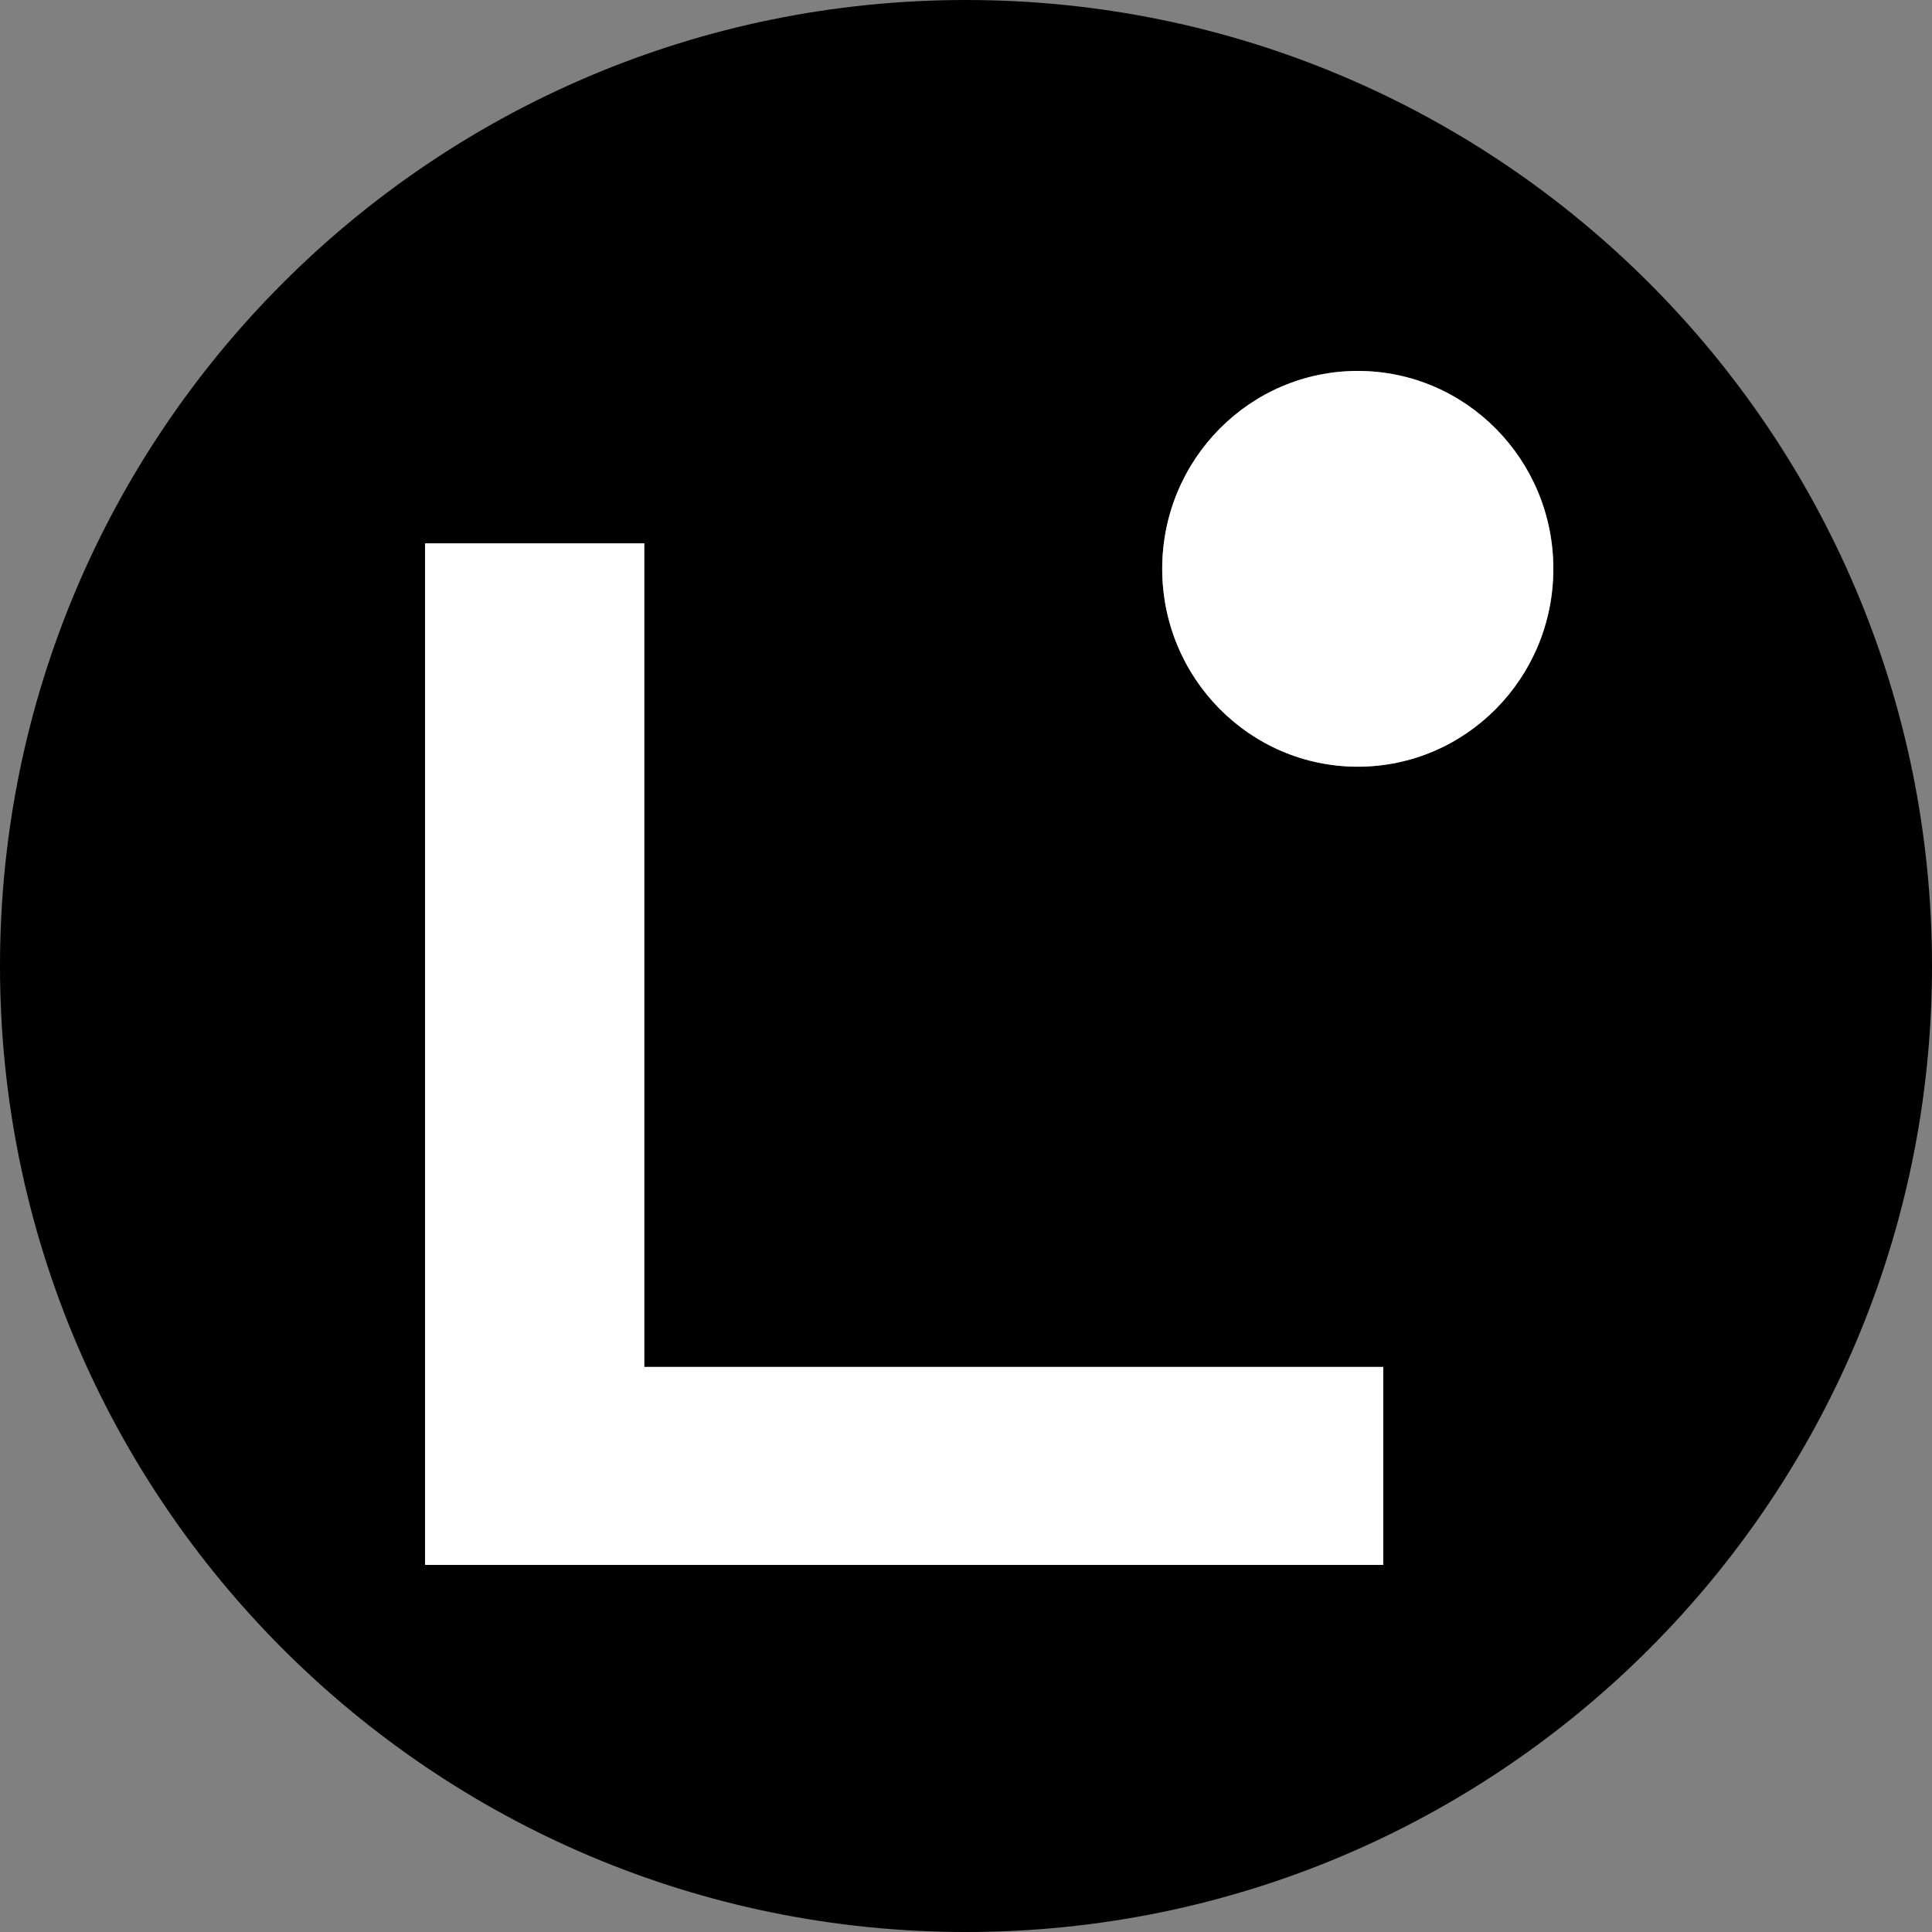 <svg xmlns="http://www.w3.org/2000/svg" fill="none" viewBox="0 0 512 512"><rect x="0" y="0" width="512" height="512" fill="#808080" stroke="none"/><path fill="#000" fill-rule="evenodd" d="M512 256c0 141.385-114.615 256-256 256S0 397.385 0 256 114.615 0 256 0s256 114.615 256 256ZM366.57 414.72l-253.93-.001V143.994h58.099v218.258H366.57v52.468Zm45.078-263.977c0 28.961-23.203 52.44-51.826 52.44-28.621 0-51.824-23.479-51.824-52.44s23.203-52.439 51.824-52.439c28.623 0 51.826 23.478 51.826 52.439Z" clip-rule="evenodd"/><path fill="#fff" d="M359.822 203.183c28.623 0 51.826-23.479 51.826-52.44s-23.203-52.439-51.826-52.439c-28.621 0-51.824 23.478-51.824 52.439s23.203 52.44 51.824 52.44Zm6.748 211.537-253.93-.001V143.994h58.099v218.258H366.57v52.468Z"/></svg>
